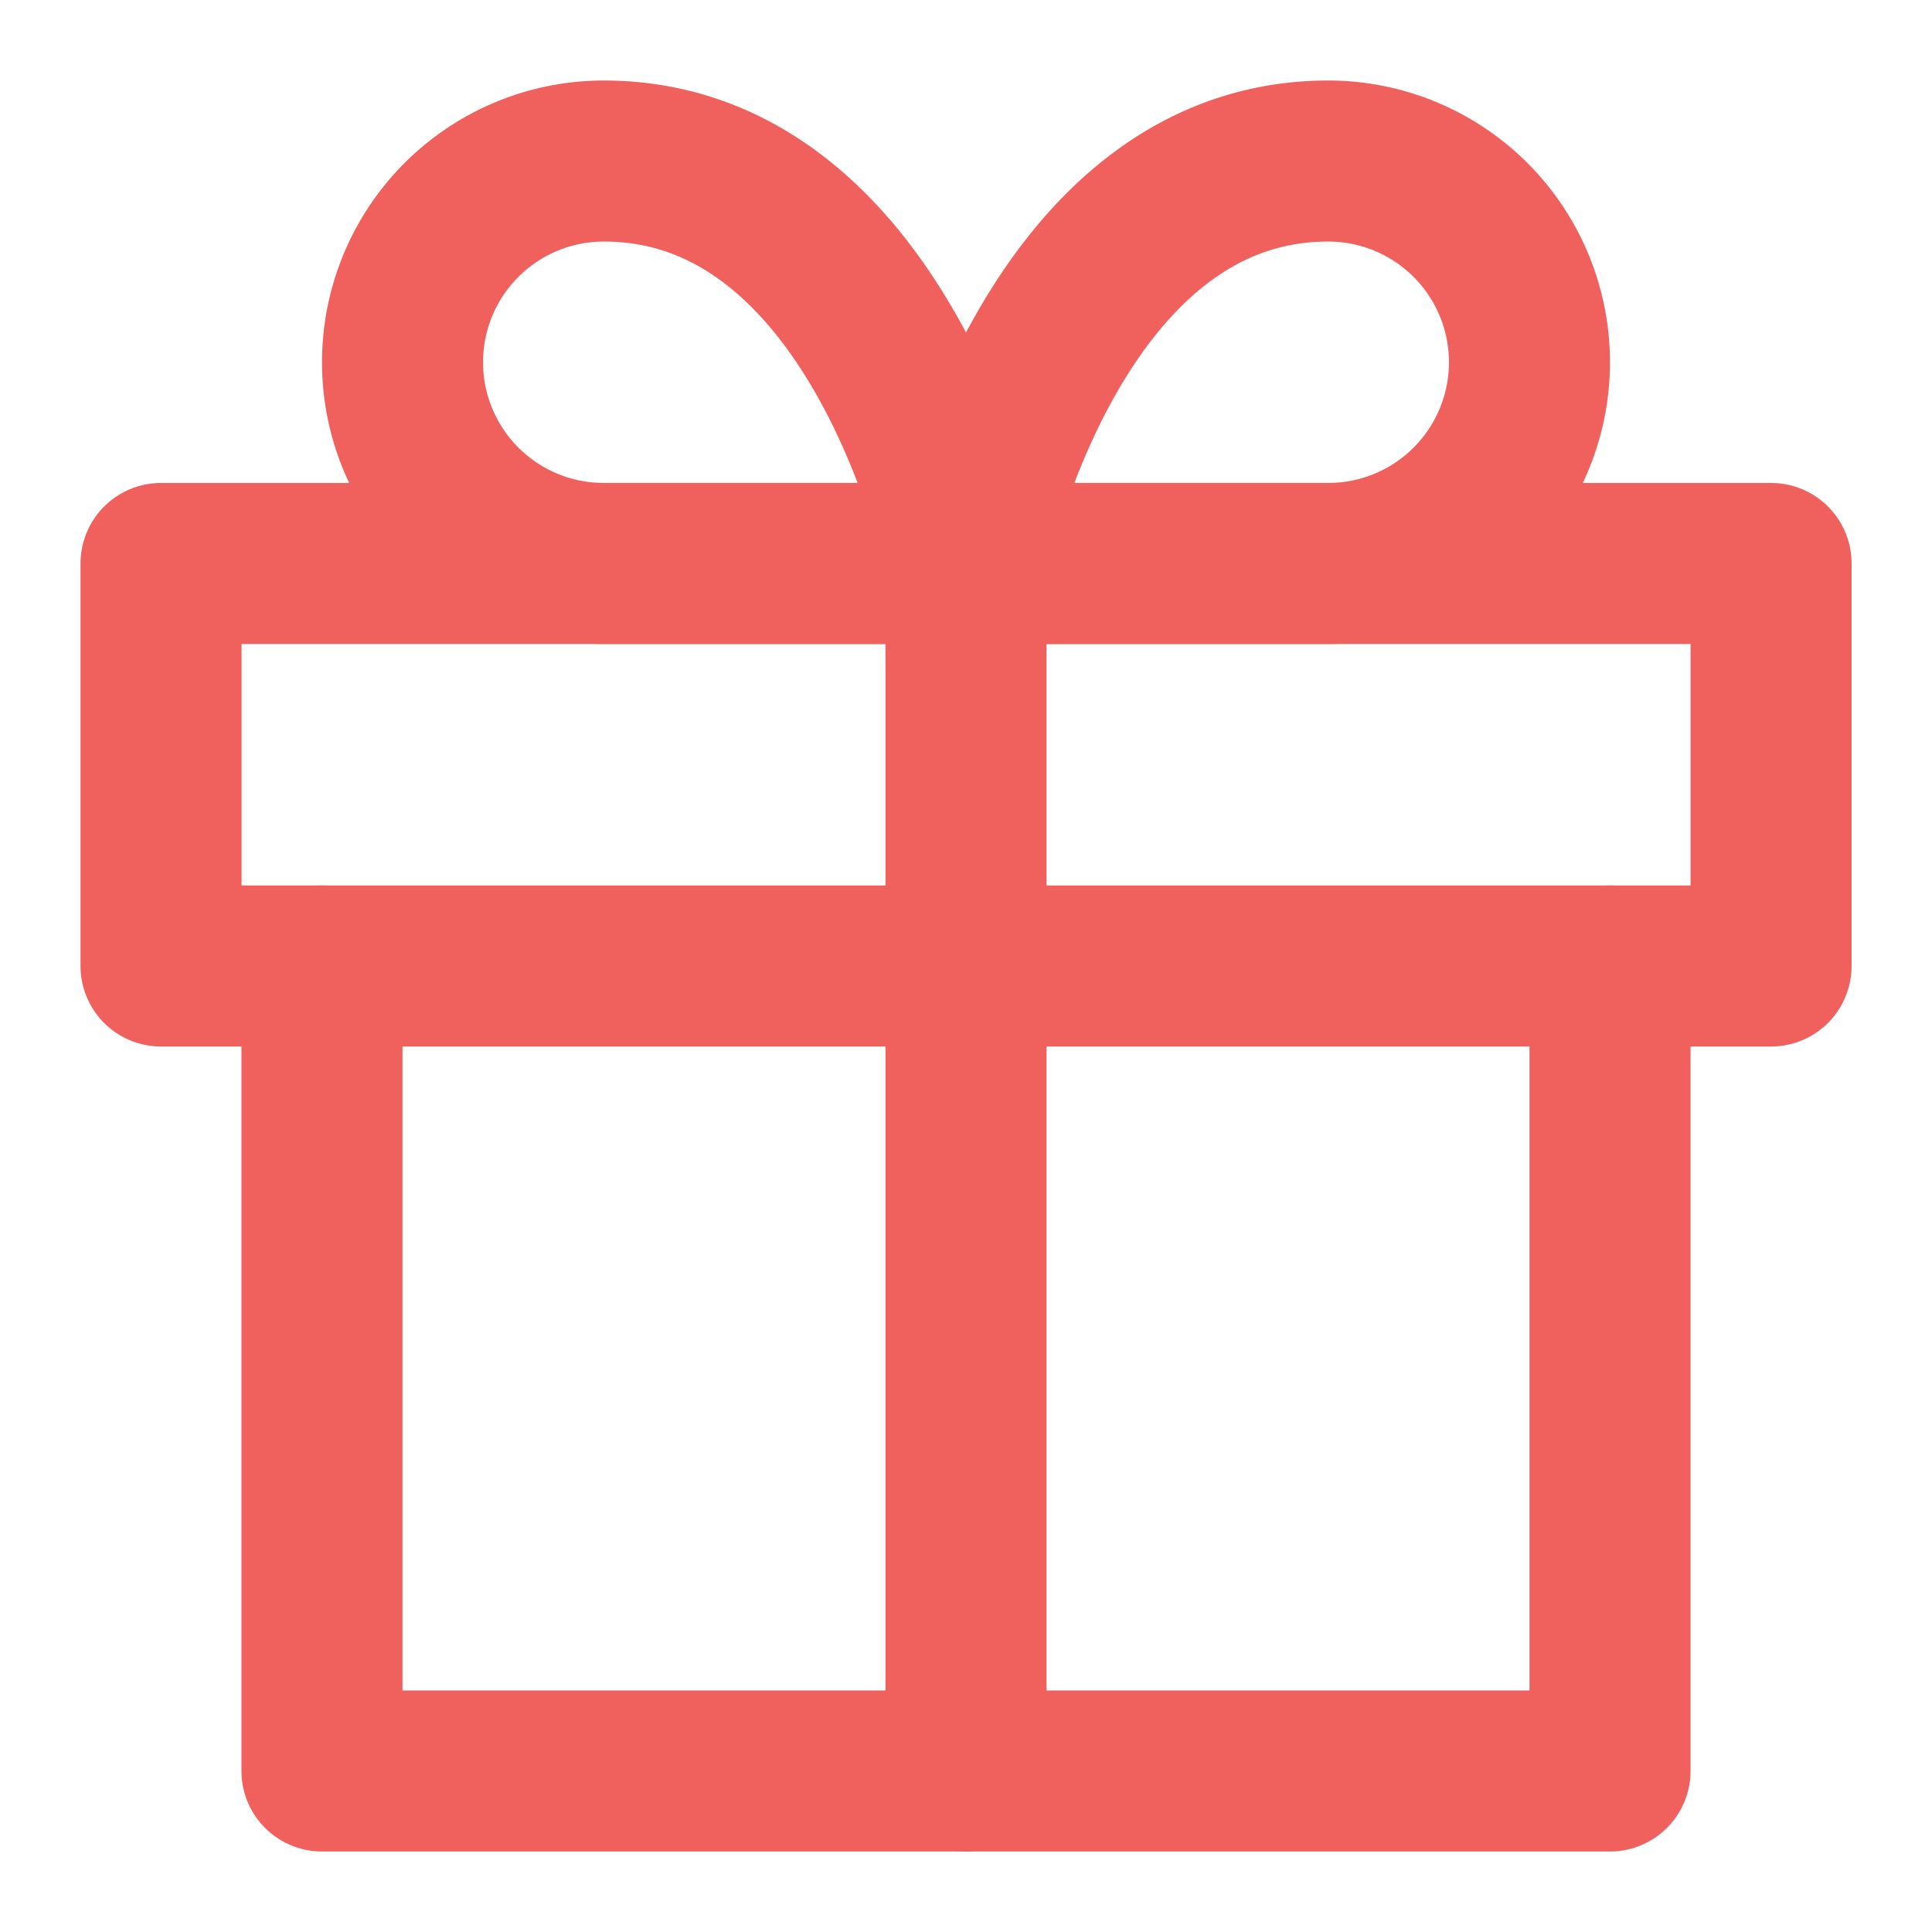 <svg width="20" height="20" xmlns="http://www.w3.org/2000/svg"><g stroke="#F0615E" stroke-width="1.667" fill="none" fill-rule="evenodd" stroke-linecap="round" stroke-linejoin="round"><path d="M16.667 10L16.667 18.333 3.333 18.333 3.333 10"/><path d="M1.667 5.833H18.334V10H1.667z"/><path d="M10 18.333v-12.5m0 0H6.25a2.083 2.083 0 1 1 0-4.166c2.917 0 3.75 4.166 3.75 4.166zm0 0h3.75a2.083 2.083 0 0 0 0-4.166c-2.917 0-3.75 4.166-3.75 4.166z"/></g></svg>